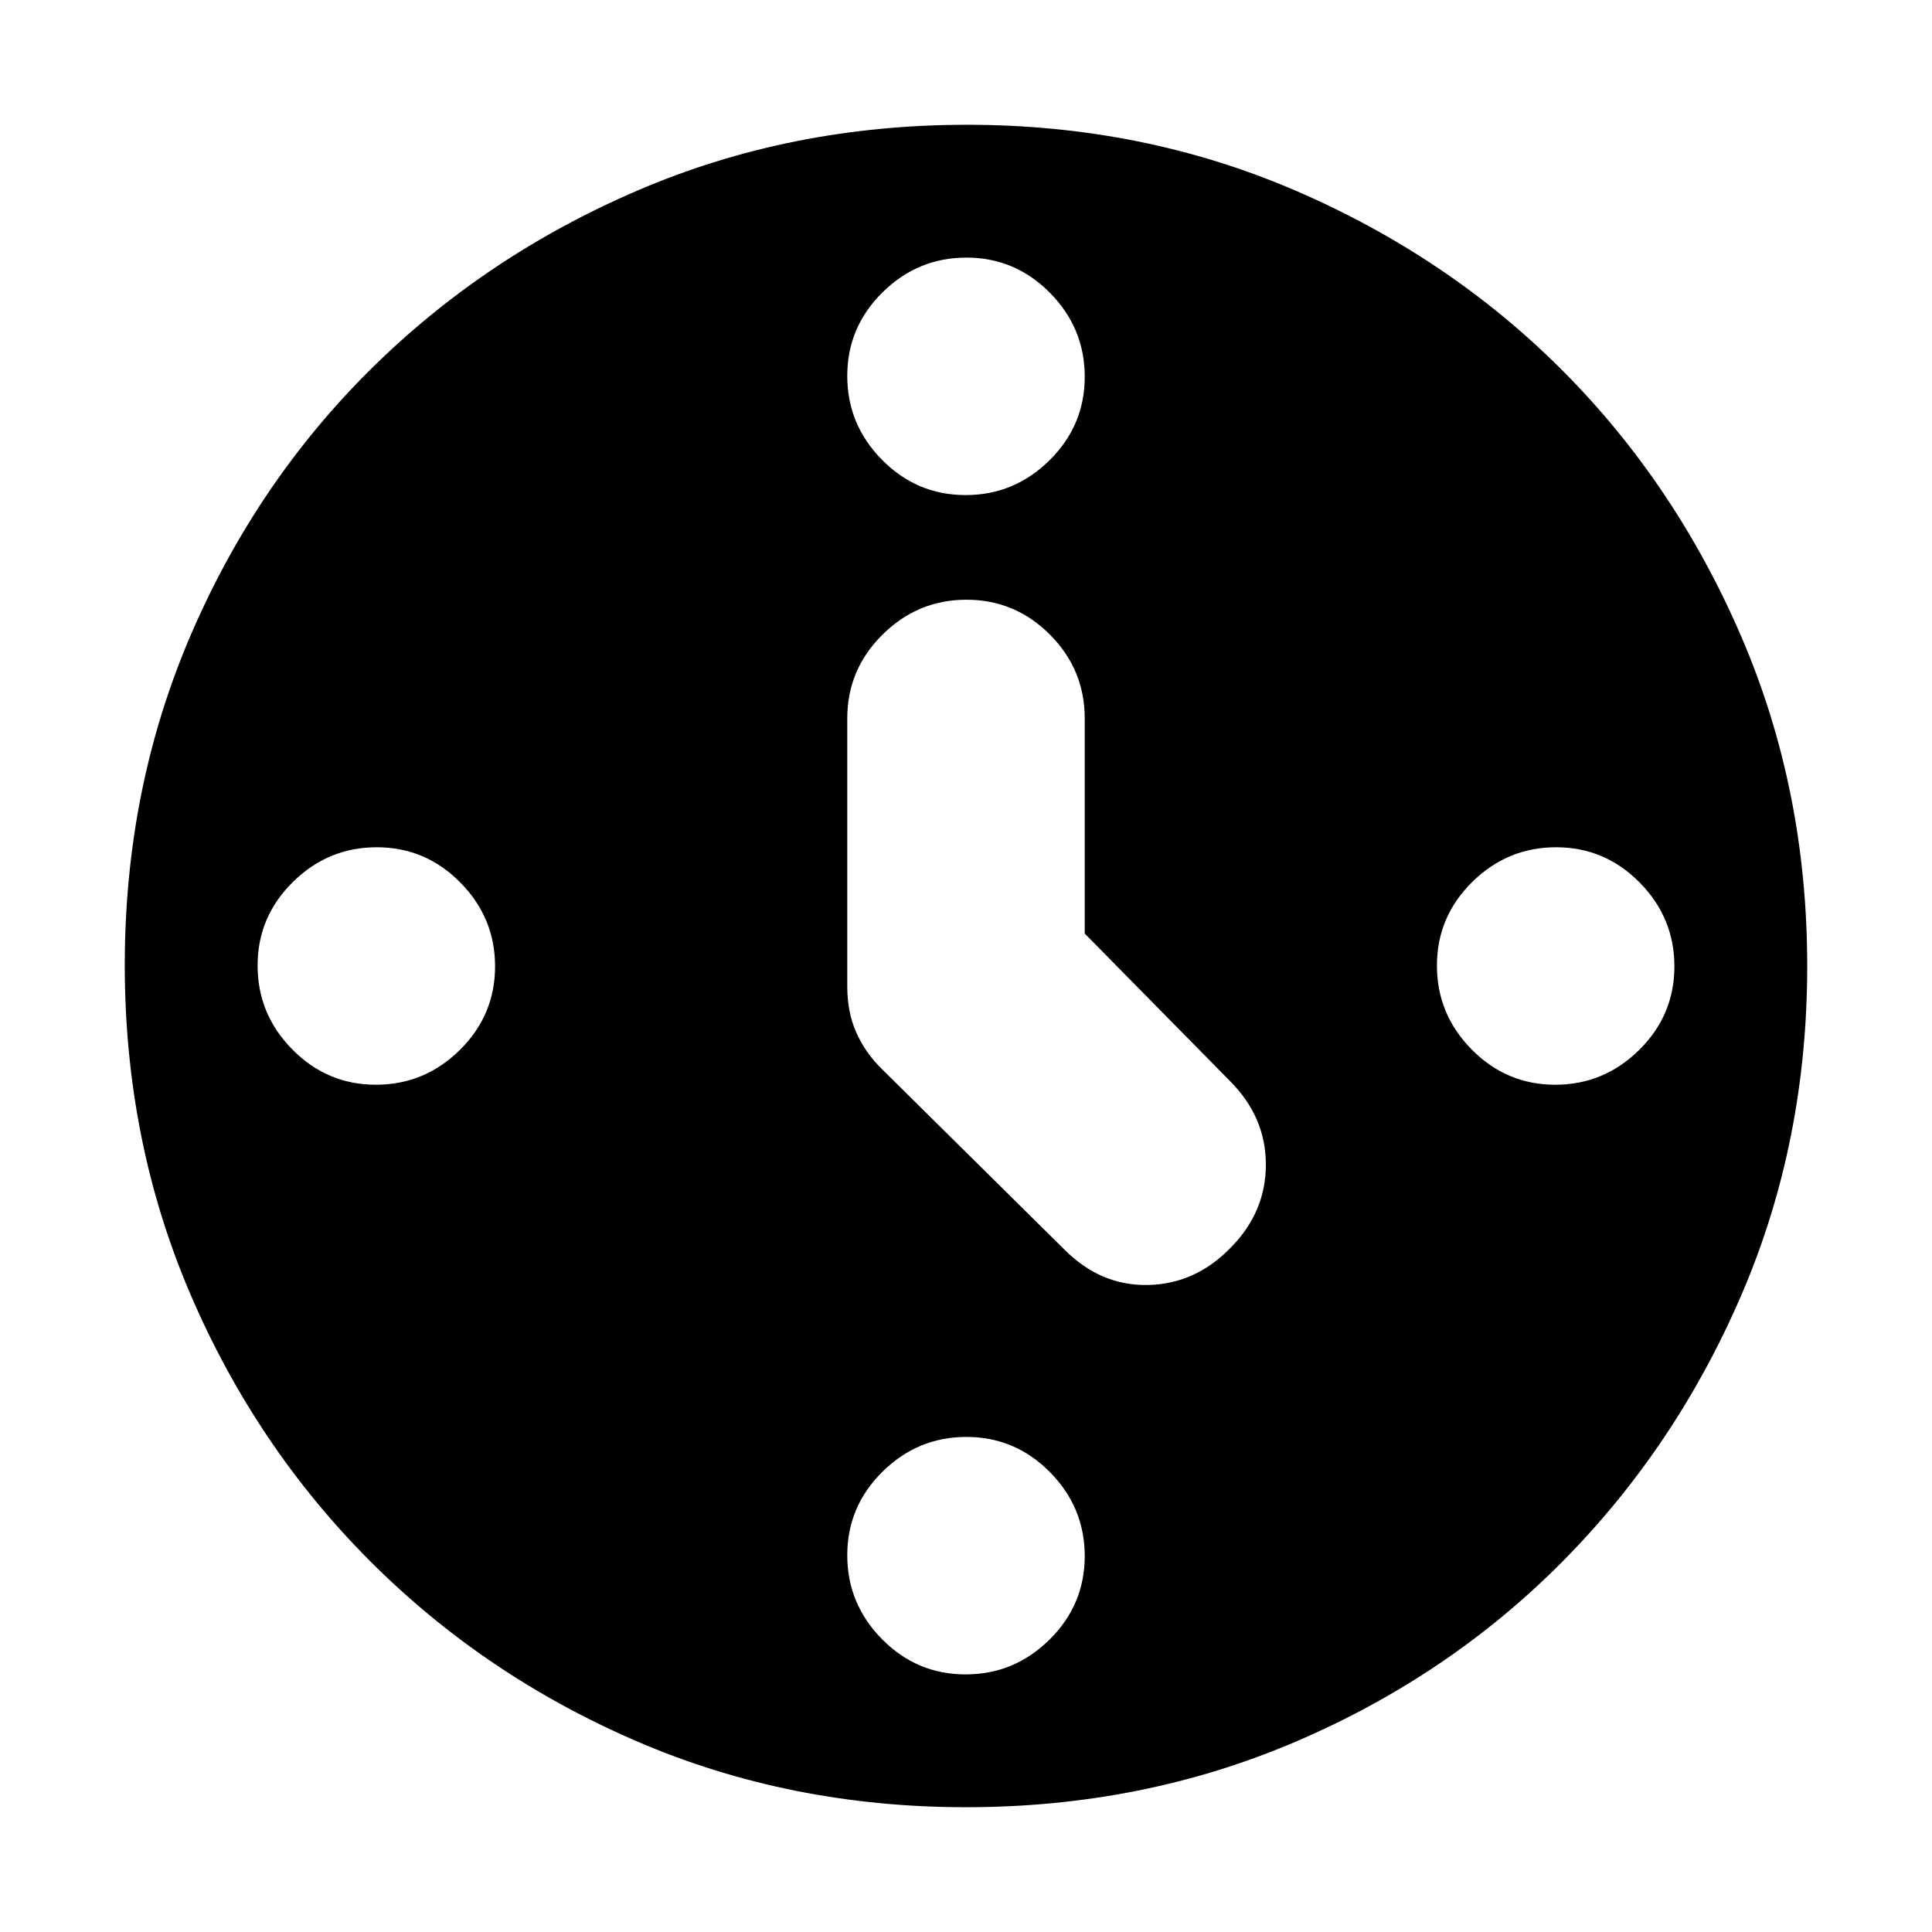 <svg xmlns="http://www.w3.org/2000/svg" height="20" viewBox="0 -960 960 960" width="20"><path d="M539-496.114V-603q0-24.3-17.289-41.65-17.29-17.35-41.5-17.35Q456-662 438.5-644.65T421-603v133.106q0 12.894 4.5 22.965Q430-436.857 438-429l91 90q18 18 41.5 17.5t40.978-18.5Q629-357.667 629-381.333q0-23.667-17.891-41.571L539-496.114ZM479.789-714Q504-714 521.5-731.289q17.5-17.29 17.5-41.5Q539-797 521.711-814.5q-17.29-17.5-41.5-17.5Q456-832 438.5-814.711q-17.5 17.29-17.5 41.5Q421-749 438.289-731.5q17.29 17.5 41.5 17.5ZM714-480.211Q714-456 731.289-438.5q17.29 17.5 41.5 17.5Q797-421 814.5-438.289q17.5-17.29 17.5-41.5Q832-504 814.711-521.5q-17.29-17.5-41.5-17.5Q749-539 731.5-521.711q-17.5 17.29-17.5 41.5ZM480.211-246Q456-246 438.5-228.711q-17.5 17.29-17.5 41.5Q421-163 438.289-145.5q17.29 17.5 41.5 17.5Q504-128 521.5-145.289q17.5-17.29 17.5-41.5Q539-211 521.711-228.5q-17.29-17.5-41.5-17.5ZM246-479.789Q246-504 228.711-521.5q-17.29-17.5-41.5-17.5Q163-539 145.5-521.711q-17.5 17.29-17.5 41.5Q128-456 145.289-438.5q17.29 17.5 41.5 17.5Q211-421 228.5-438.289q17.5-17.29 17.5-41.5ZM480-62q-87.376 0-163.175-32.584-75.8-32.583-132.729-89.512-56.929-56.929-89.512-132.875Q62-392.917 62-480.458 62-568 94.584-643.987q32.583-75.988 89.512-132.417t132.875-89.012Q392.917-898 480.458-898q87.542 0 163.536 32.824 75.993 32.823 132.208 89.092 56.214 56.269 89.006 132.337Q898-567.68 898-480q0 87.376-32.584 163.175-32.583 75.8-89.012 132.729-56.429 56.929-132.548 89.512Q567.738-62 480-62Z"/></svg>